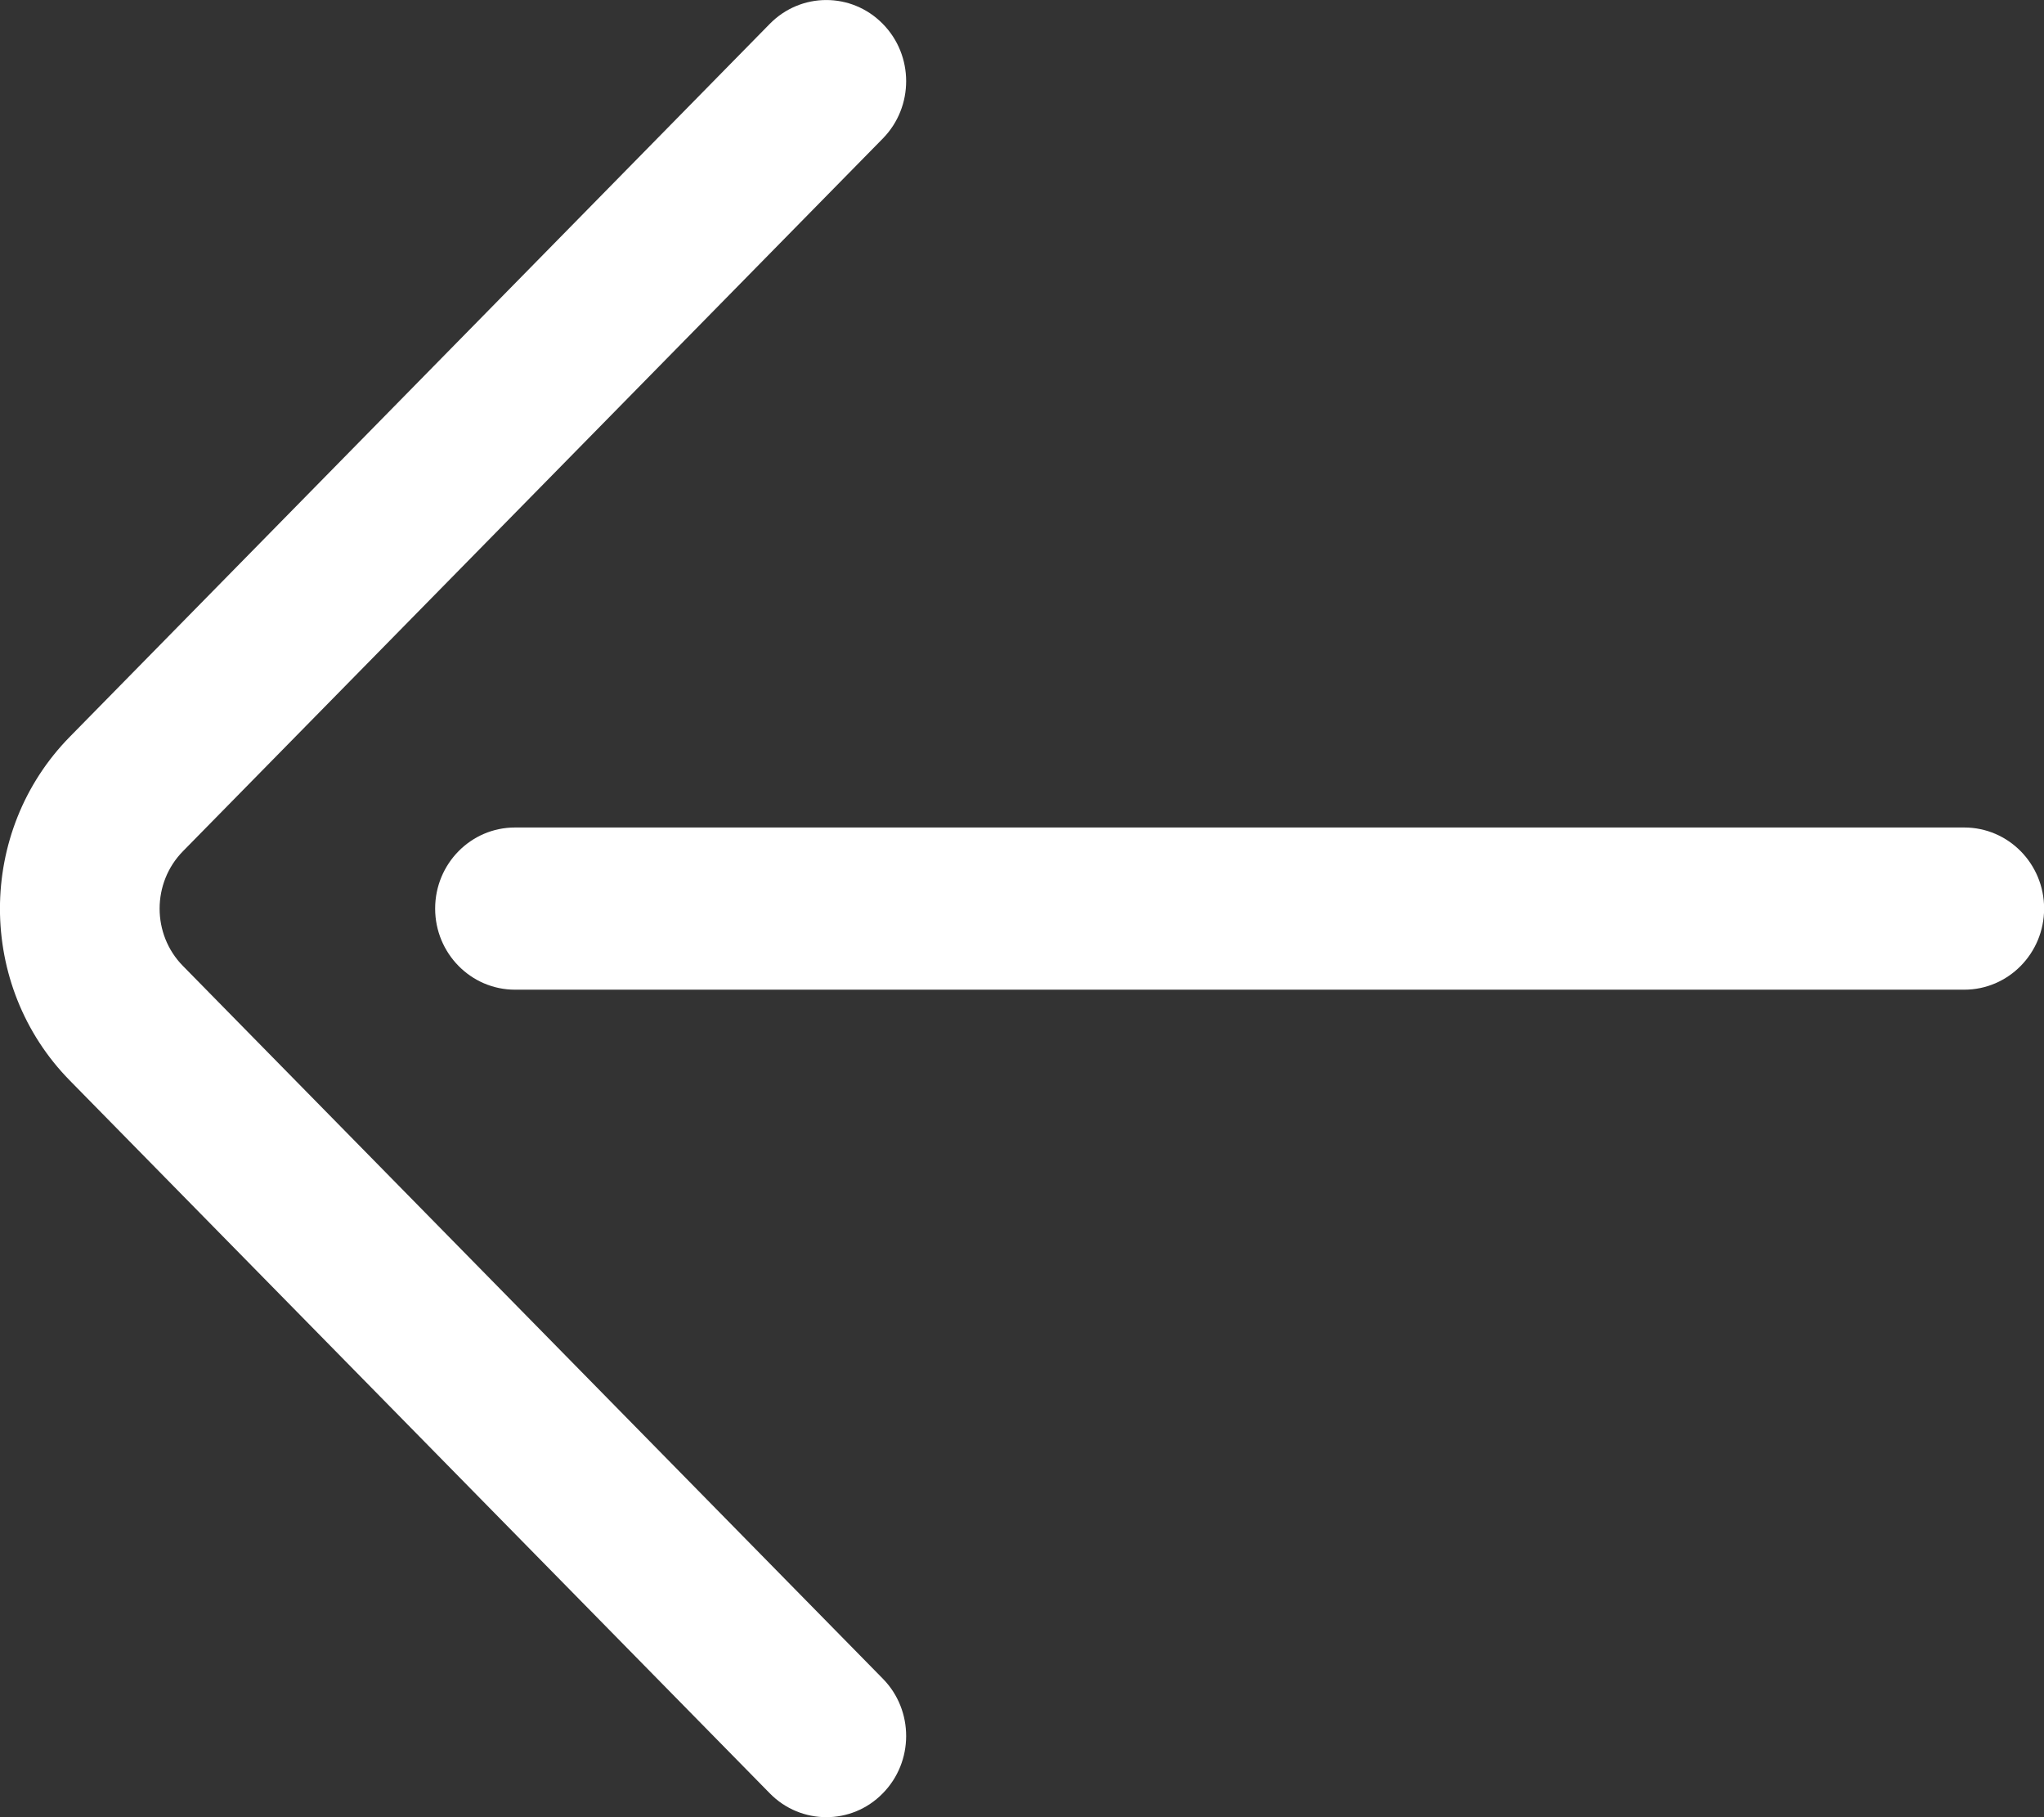 <svg width="18" height="16" viewBox="0 0 18 16" fill="none" xmlns="http://www.w3.org/2000/svg">
<rect x="0" y="0" width="18" height="16" fill="#333333" stroke="none"/>
<path d="M1.611 8.505C1.337 8.227 1.337 7.773 1.612 7.494L7.775 1.219C8.049 0.939 8.048 0.487 7.773 0.209C7.498 -0.07 7.053 -0.069 6.779 0.21L0.617 6.485C-0.206 7.32 -0.206 8.68 0.616 9.515L6.779 15.79C6.916 15.93 7.097 16 7.277 16C7.456 16 7.636 15.931 7.773 15.791C8.048 15.513 8.049 15.06 7.775 14.781L1.611 8.505Z" fill="white"/>
<path d="M17.298 7.286H4.535C4.147 7.286 3.832 7.605 3.832 8C3.832 8.394 4.147 8.714 4.535 8.714H17.298C17.686 8.714 18.001 8.394 18.001 8C18.001 7.605 17.686 7.286 17.298 7.286Z" fill="white"/>
</svg>
